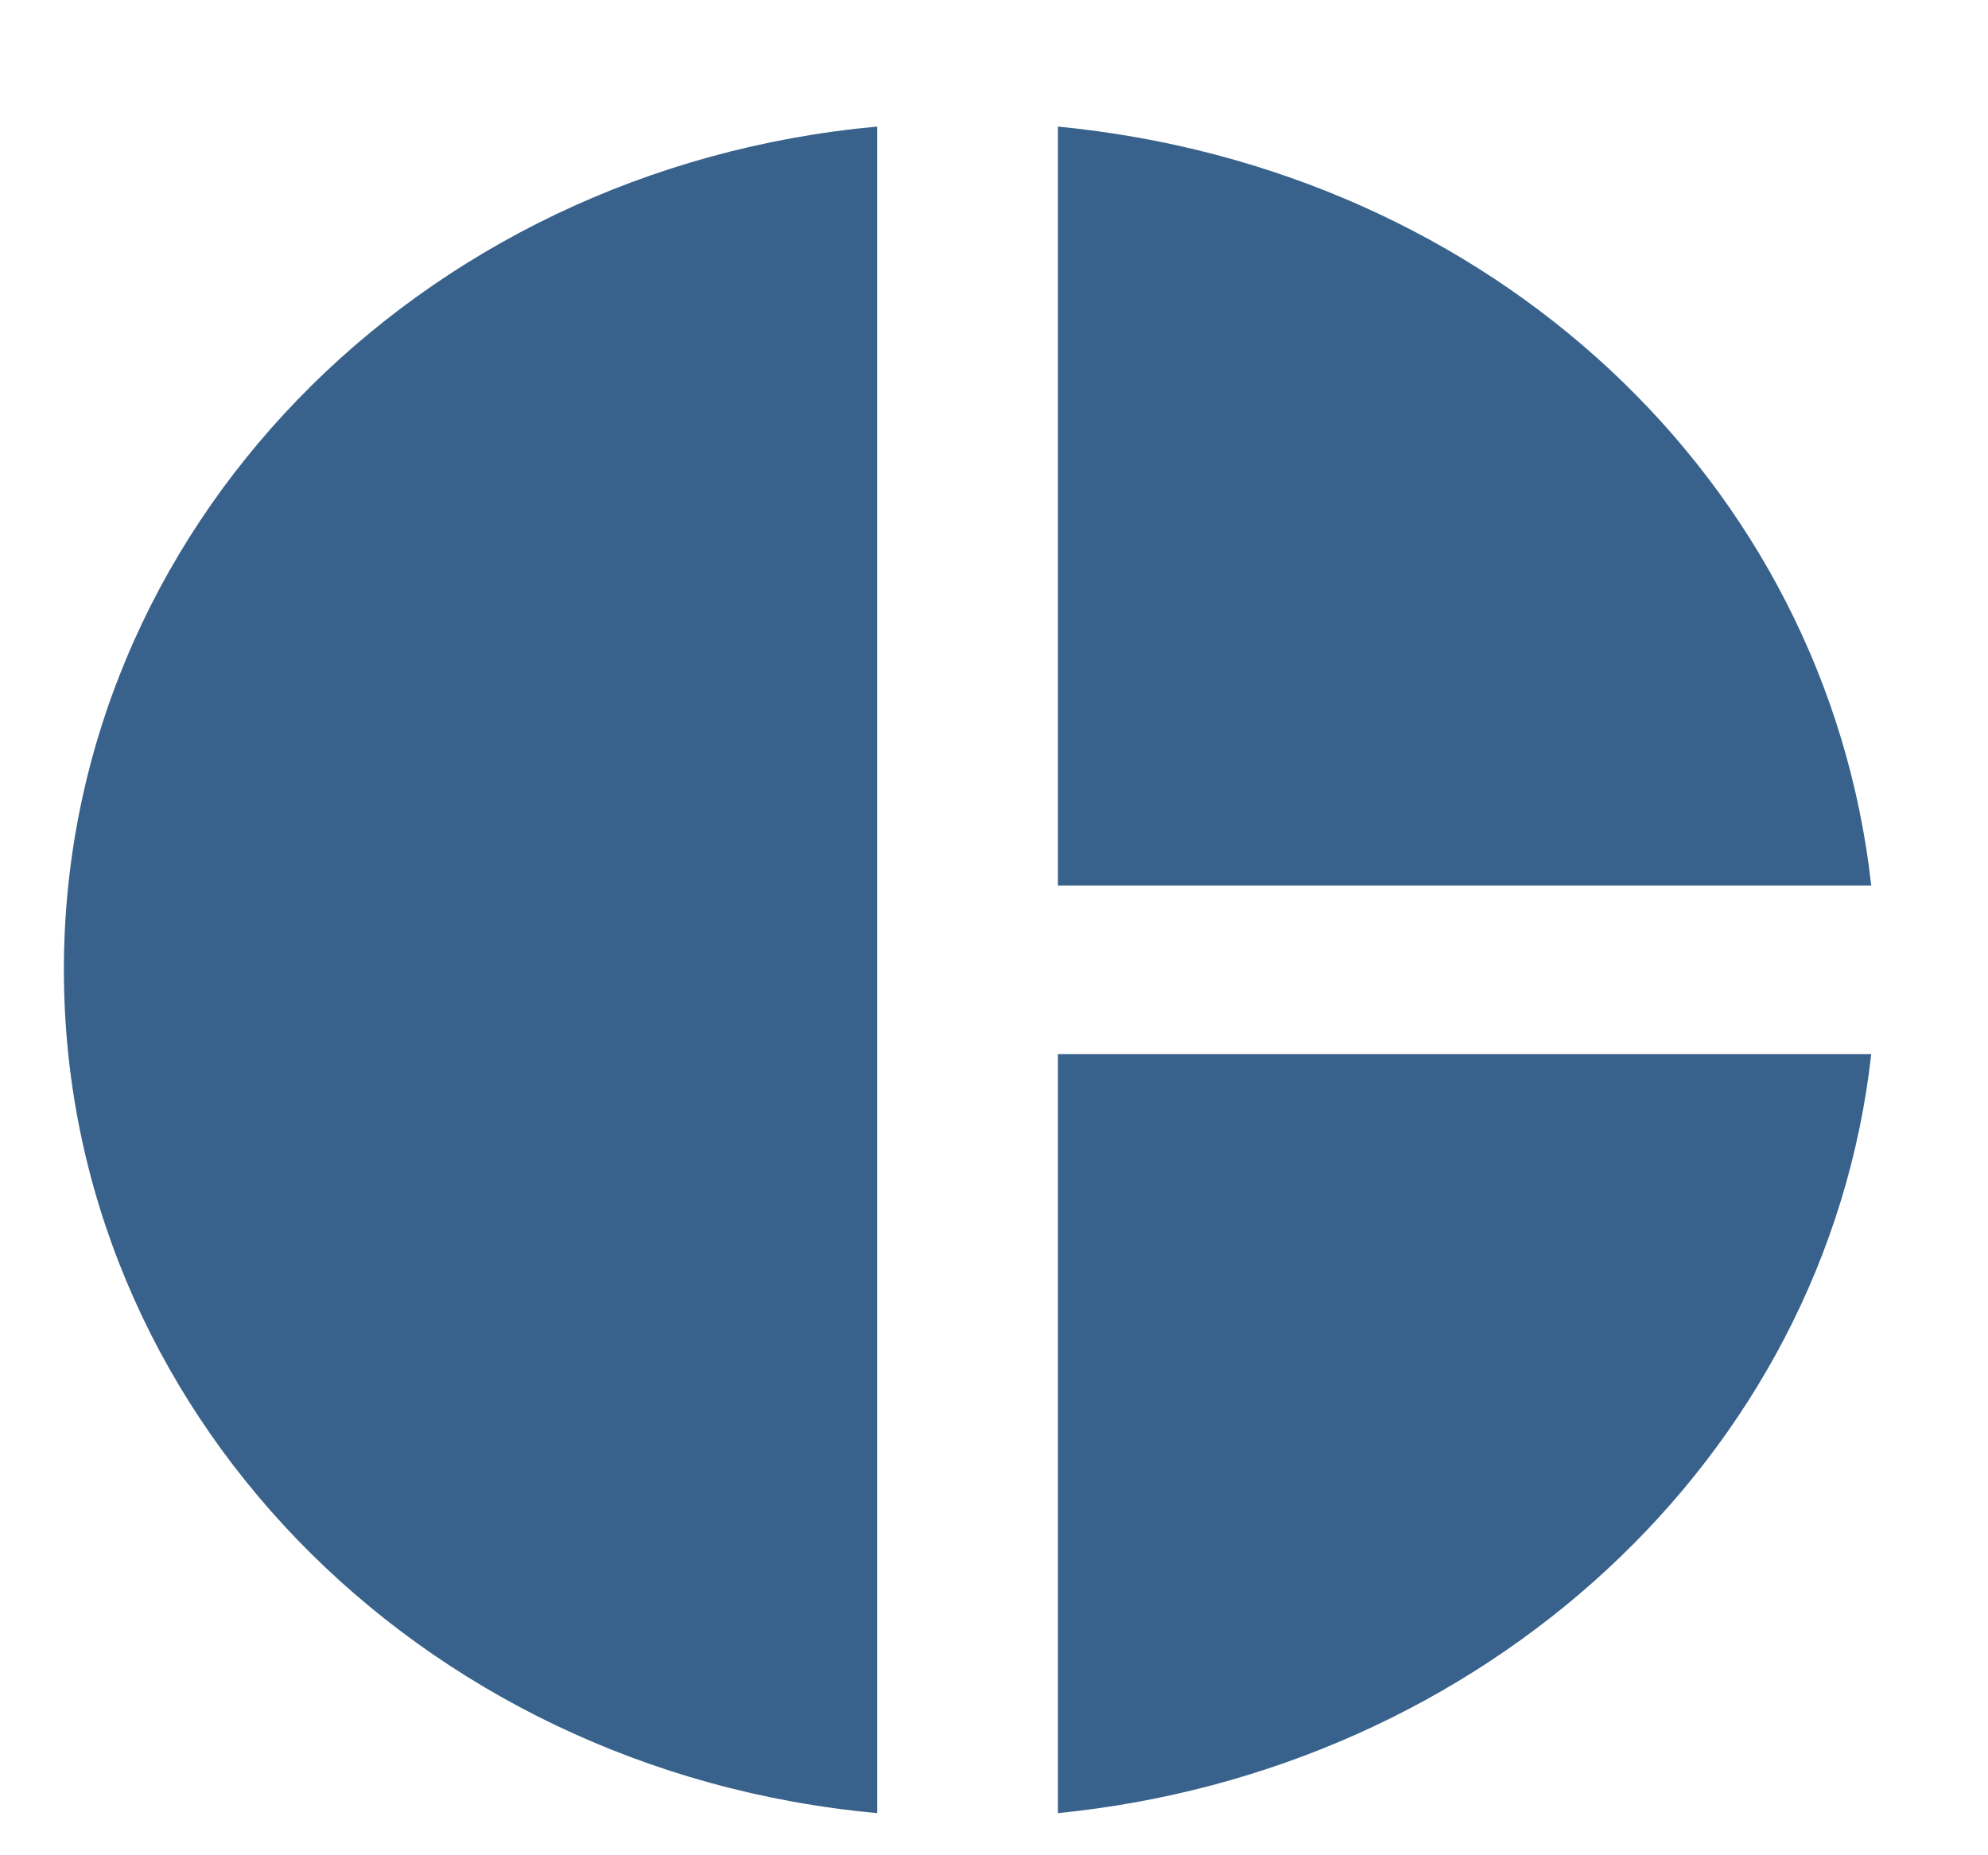 <svg width="15" height="14" viewBox="0 0 15 14" fill="none" xmlns="http://www.w3.org/2000/svg">
<path d="M6.619 0.955V13.682C3.141 13.364 0.482 10.627 0.482 7.318C0.482 4.009 3.141 1.273 6.619 0.955ZM7.982 0.955V6.682H14.119C13.778 3.627 11.255 1.273 7.982 0.955ZM7.982 7.955V13.682C11.187 13.364 13.778 11.009 14.119 7.955H7.982Z" fill="#38628B"/>
</svg>
